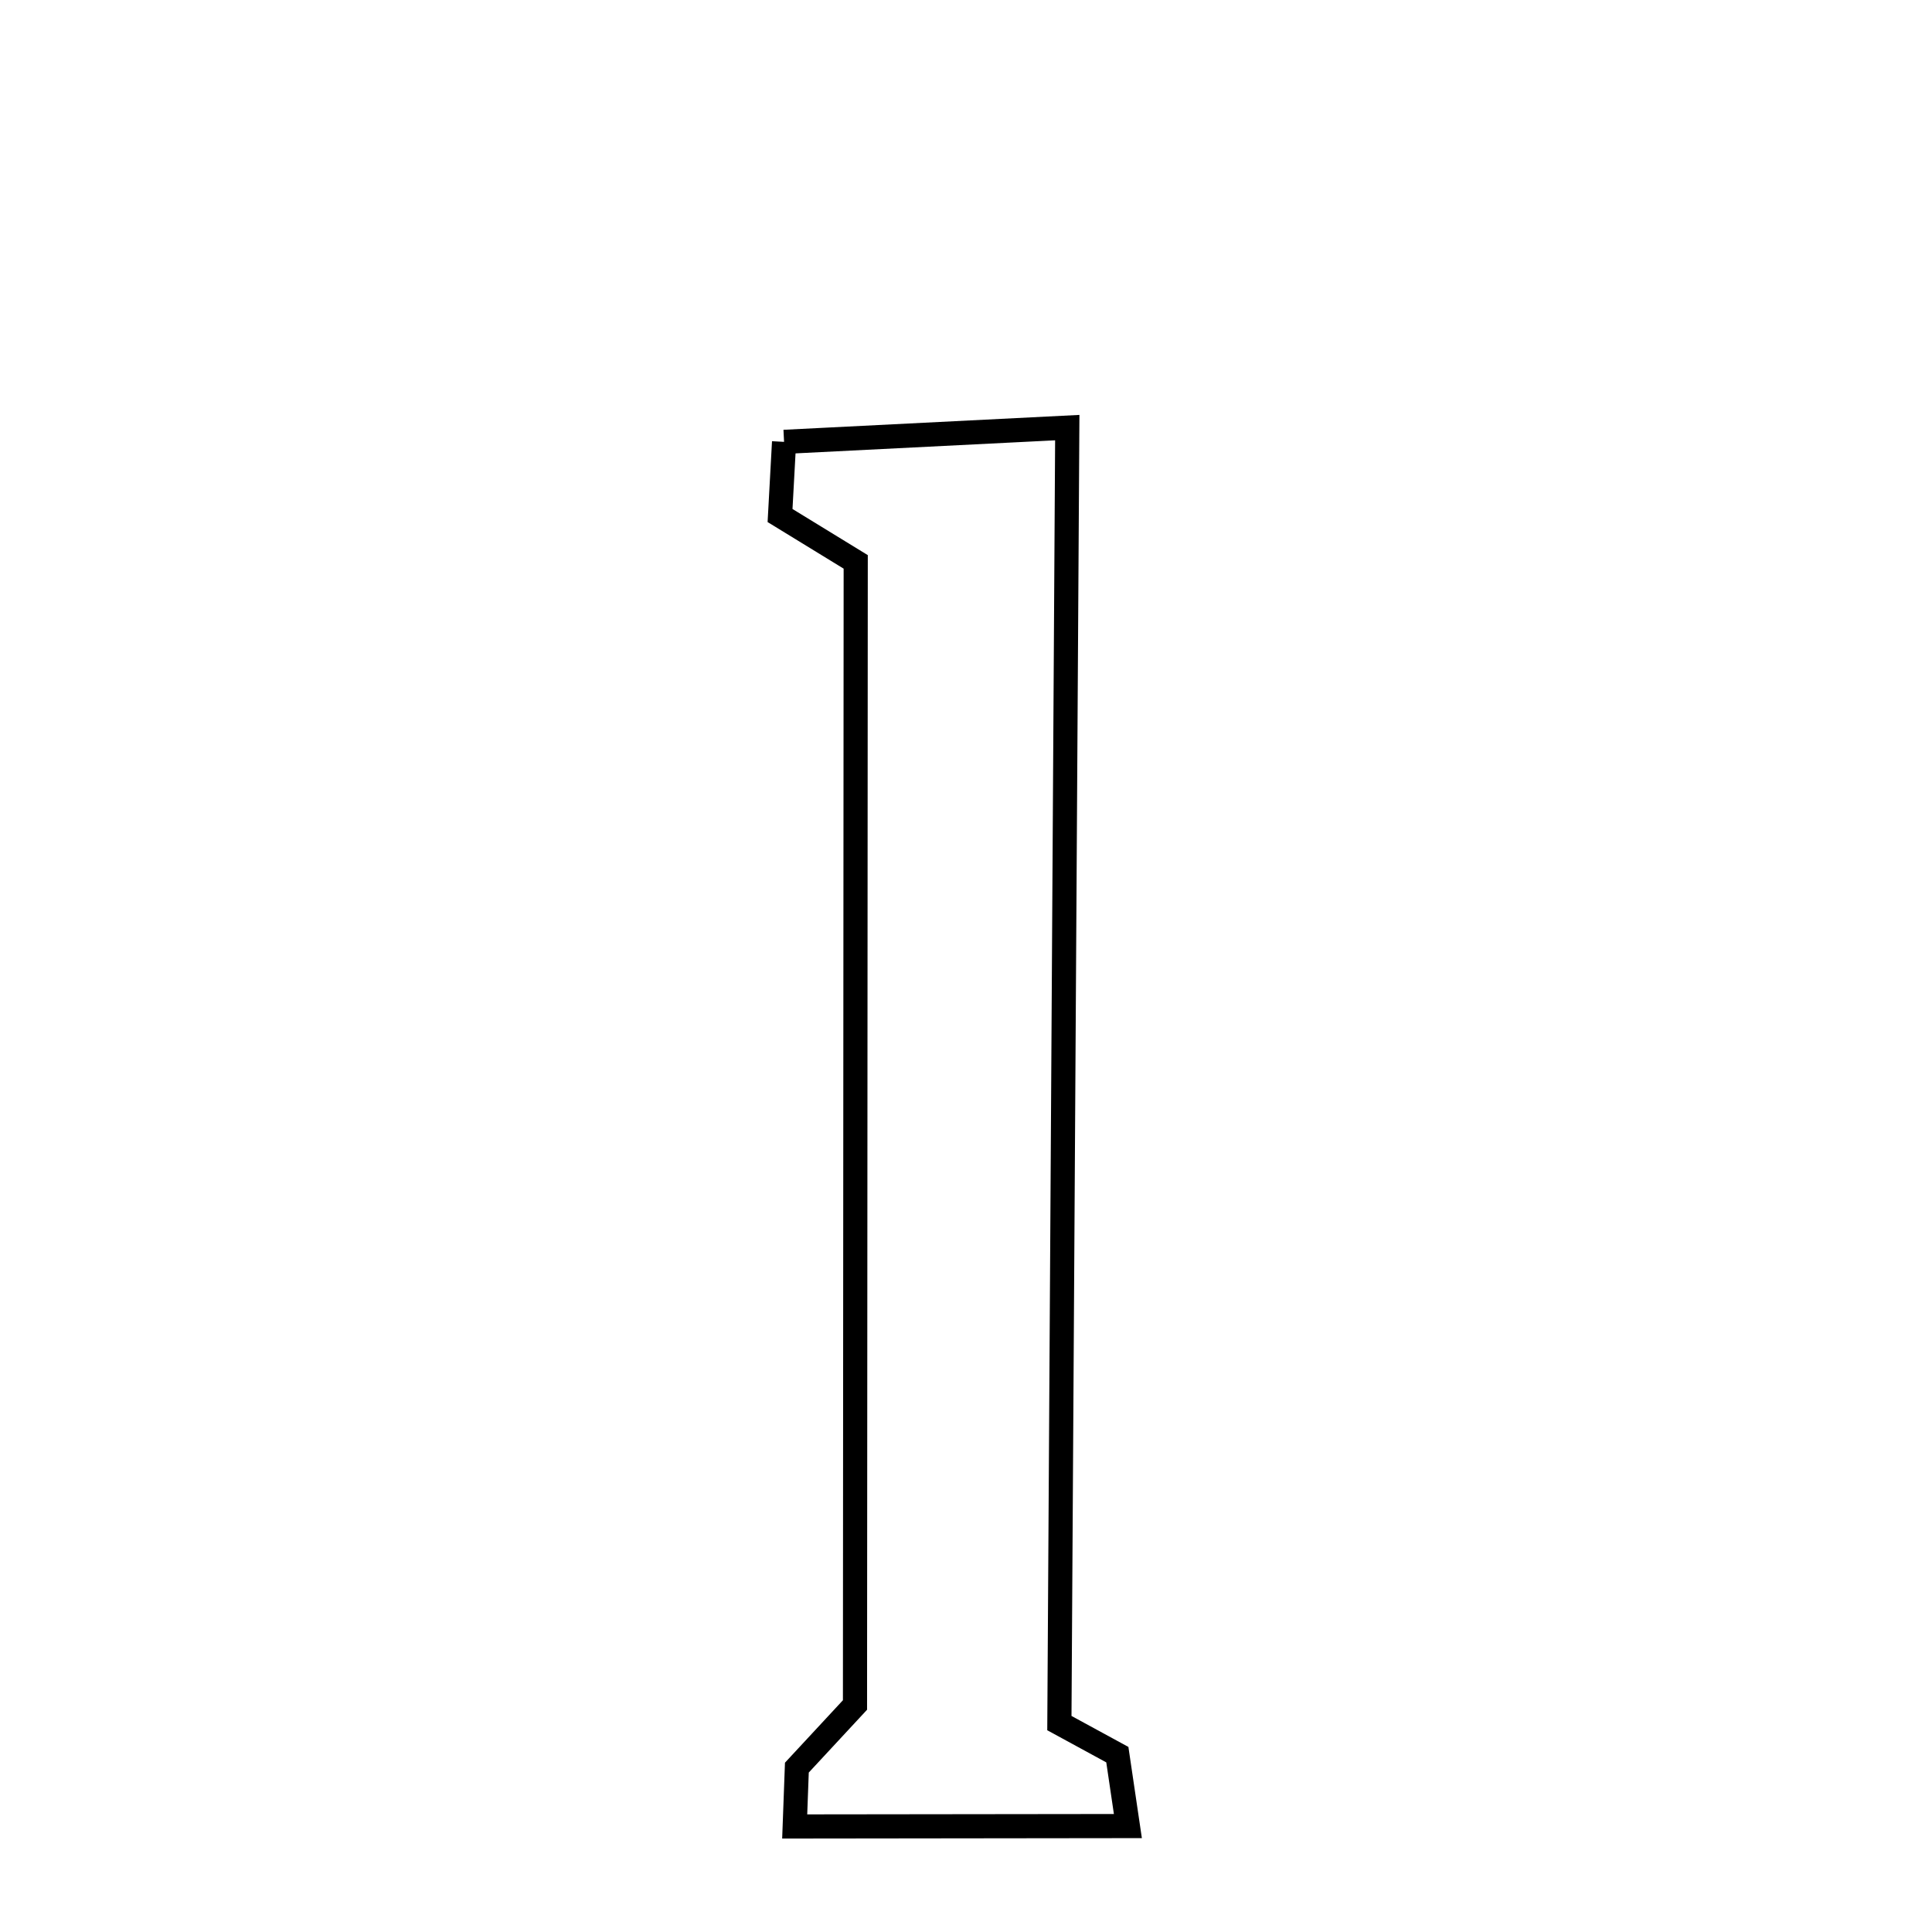 <svg xmlns="http://www.w3.org/2000/svg" xmlns:xlink="http://www.w3.org/1999/xlink" width="50px" height="50px" style="-ms-transform: rotate(360deg); -webkit-transform: rotate(360deg); transform: rotate(360deg);" preserveAspectRatio="xMidYMid meet" viewBox="0 0 24 24"><path d="M 9.74 5.489 L 13.258 5.312 L 13.16 21.405 L 13.88 21.797 L 14.011 22.684 L 9.872 22.689 L 9.899 21.958 L 10.621 21.18 L 10.63 6.98 L 9.69 6.404 L 9.74 5.489 " fill="none" stroke="black" stroke-width="0.3"></path></svg>

